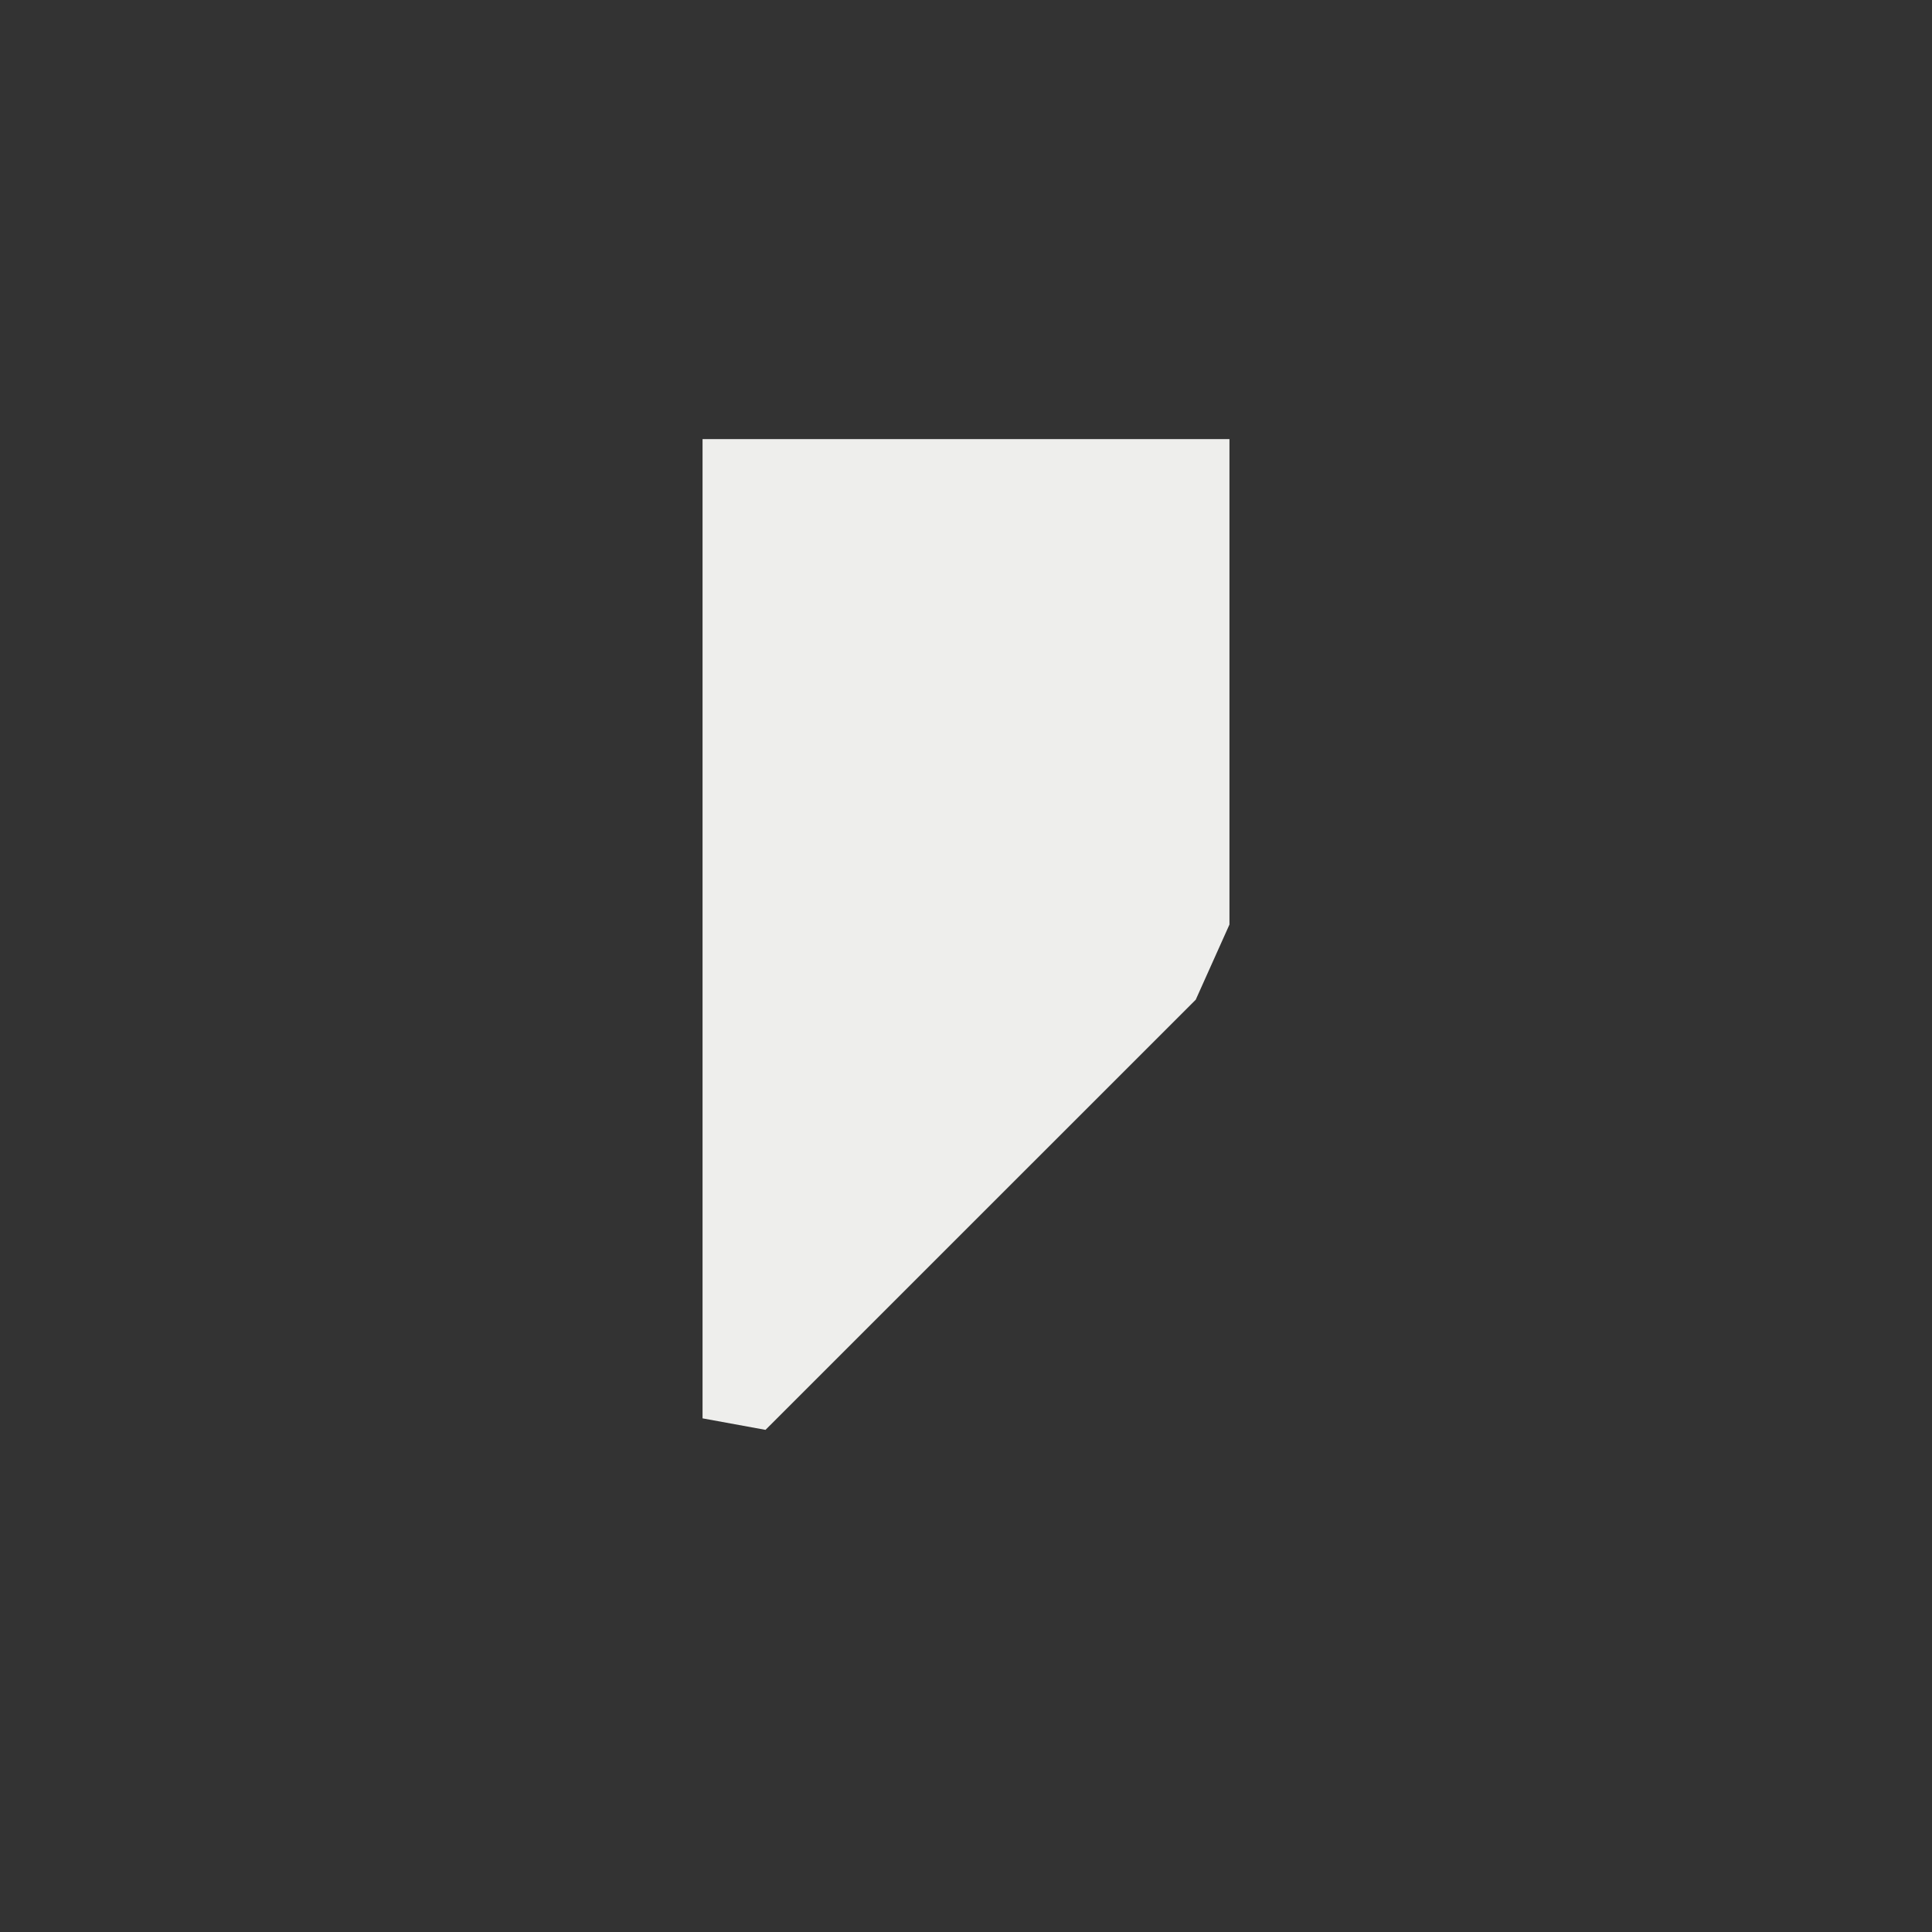 <?xml version="1.0" encoding="UTF-8" standalone="no"?>
<svg
   width="22"
   height="22"
   viewBox="0 0 22 22"
   version="1.1"
   id="svg7"
   sodipodi:docname="ratiocrop.svg"
   inkscape:version="1.1.2 (0a00cf5339, 2022-02-04)"
   xmlns:inkscape="http://www.inkscape.org/namespaces/inkscape"
   xmlns:sodipodi="http://sodipodi.sourceforge.net/DTD/sodipodi-0.dtd"
   xmlns="http://www.w3.org/2000/svg"
   xmlns:svg="http://www.w3.org/2000/svg">
  <rect x="0" y="0" width="22" height="22" fill="#333333" stroke="none"/>
  <sodipodi:namedview
     id="namedview9"
     pagecolor="#ffffff"
     bordercolor="#666666"
     borderopacity="1.0"
     inkscape:pageshadow="2"
     inkscape:pageopacity="0.0"
     inkscape:pagecheckerboard="0"
     showgrid="false"
     inkscape:zoom="34.5"
     inkscape:cx="11"
     inkscape:cy="11"
     inkscape:window-width="1904"
     inkscape:window-height="928"
     inkscape:window-x="0"
     inkscape:window-y="35"
     inkscape:window-maximized="1"
     inkscape:current-layer="svg7" />
  <defs
     id="defs3">
    <style
       id="current-color-scheme"
       type="text/css">
   .ColorScheme-Text { color:#eeeeec; } .ColorScheme-Highlight { color:#367bf0; } .ColorScheme-NeutralText { color:#ffcc44; } .ColorScheme-PositiveText { color:#3db47e; } .ColorScheme-NegativeText { color:#dd4747; }
  </style>
  </defs>
  <path
     style="fill:currentColor"
     class="ColorScheme-Text"
     d="m 5,2 v 11.151 l 0.717,0.131 v 0 L 10.616,8.384 v 0 L 11,7.528 11,2 Z"
     transform="translate(3,3)"
     id="path5"
     sodipodi:nodetypes="ccccccccc" />
</svg>
